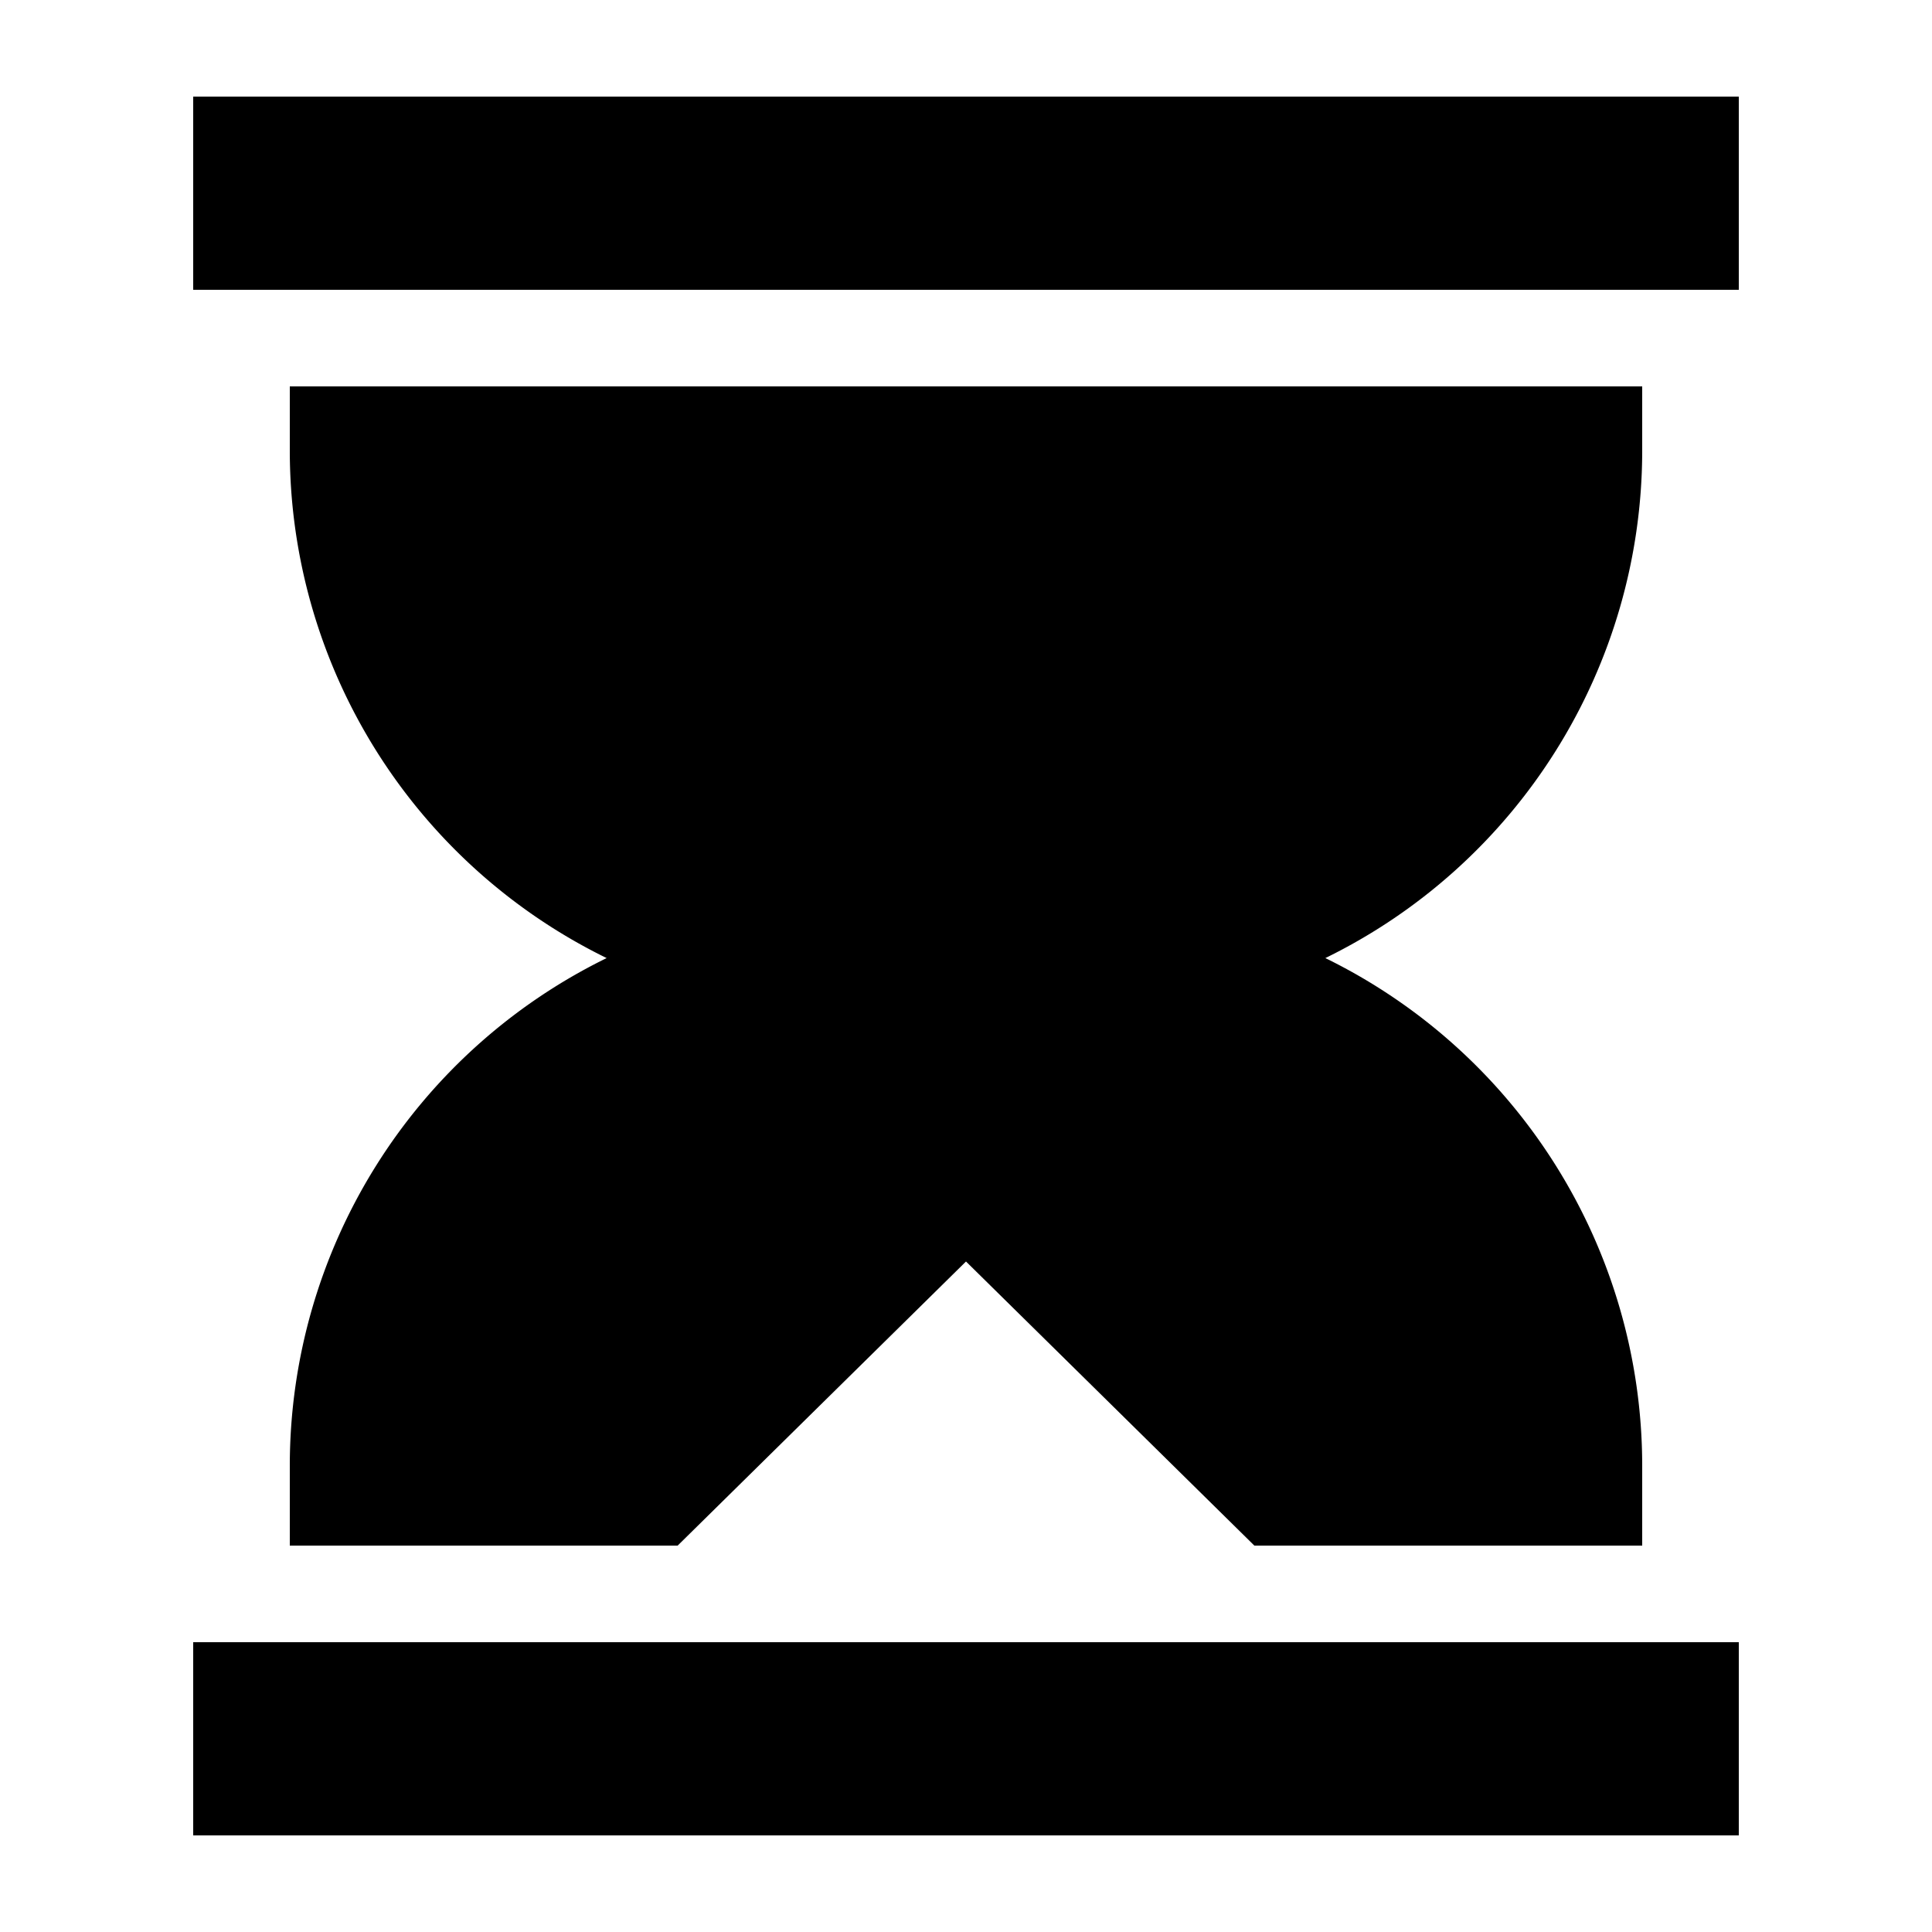 <svg xmlns="http://www.w3.org/2000/svg" viewBox="0 0 20 20" fill="currentColor"><path d="M18 19H2v-2h16v2ZM17 4.684V4H3v.684a5.85 5.85 0 0 0 3.28 5.234A5.852 5.852 0 0 0 3 15.153V16h4.015L10 13.059 12.985 16H17v-.847a5.853 5.853 0 0 0-3.28-5.235A5.85 5.85 0 0 0 17 4.684ZM18 1H2v2h16V1Z"/></svg>